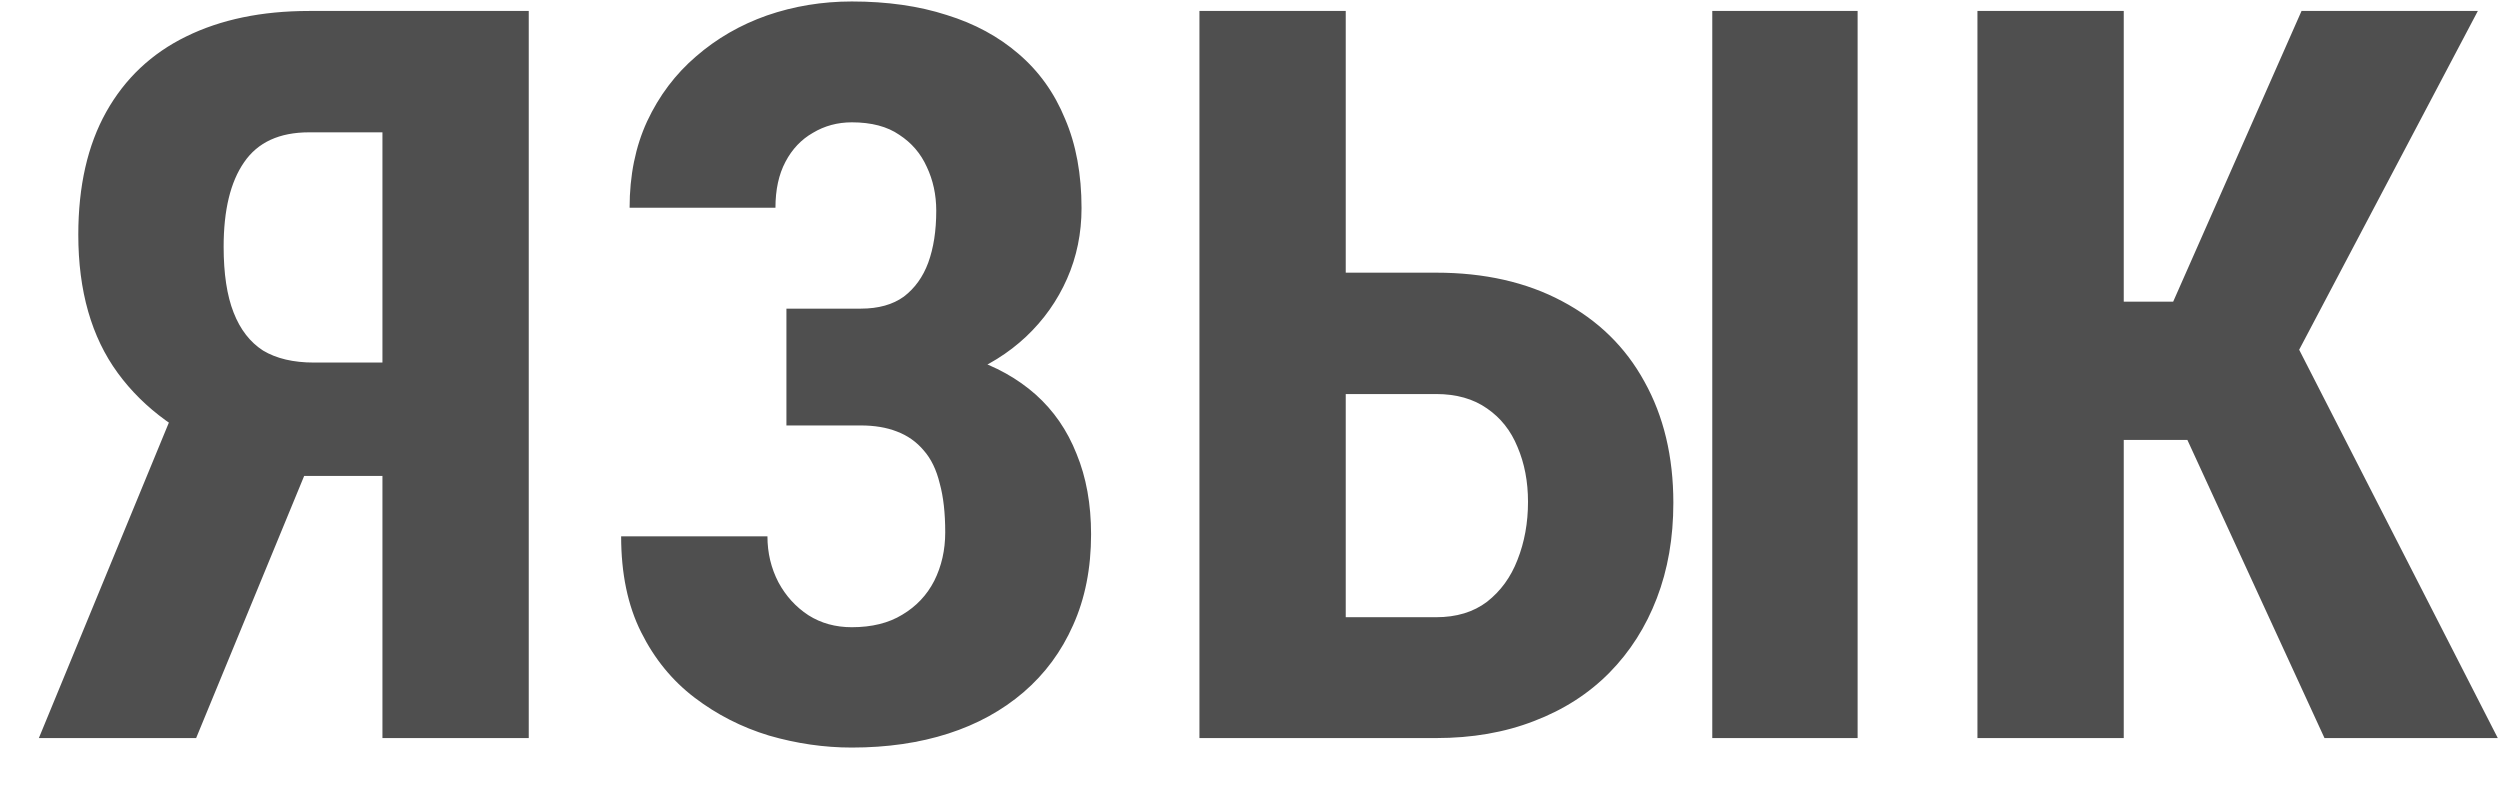 <svg width="44" height="14" viewBox="0 0 44 14" fill="none" xmlns="http://www.w3.org/2000/svg">
<path d="M7.566 8.376H4.955L4.068 8.007C3.201 7.679 2.535 7.198 2.073 6.565C1.61 5.933 1.378 5.121 1.378 4.131C1.378 3.275 1.542 2.555 1.87 1.969C2.199 1.383 2.667 0.94 3.277 0.642C3.886 0.343 4.607 0.193 5.439 0.193H9.306V12.99H6.731V2.329H5.439C4.917 2.329 4.536 2.505 4.296 2.856C4.056 3.202 3.936 3.697 3.936 4.342C3.936 4.816 3.994 5.203 4.112 5.502C4.229 5.801 4.402 6.023 4.63 6.17C4.865 6.311 5.163 6.381 5.527 6.381H7.557L7.566 8.376ZM5.799 7.295L3.452 12.99H0.684L3.031 7.295H5.799ZM15.537 6.864H13.841V5.432H15.151C15.461 5.432 15.713 5.361 15.907 5.221C16.1 5.074 16.244 4.875 16.337 4.623C16.431 4.365 16.478 4.061 16.478 3.709C16.478 3.428 16.422 3.17 16.311 2.936C16.205 2.701 16.044 2.514 15.828 2.373C15.617 2.227 15.338 2.153 14.992 2.153C14.741 2.153 14.512 2.215 14.307 2.338C14.102 2.455 13.941 2.625 13.824 2.848C13.706 3.07 13.648 3.34 13.648 3.656H11.081C11.081 3.088 11.184 2.581 11.389 2.136C11.6 1.685 11.887 1.304 12.25 0.993C12.614 0.677 13.03 0.437 13.498 0.272C13.973 0.108 14.471 0.026 14.992 0.026C15.614 0.026 16.17 0.105 16.662 0.264C17.155 0.416 17.576 0.645 17.928 0.949C18.285 1.254 18.558 1.635 18.745 2.092C18.939 2.543 19.035 3.067 19.035 3.665C19.035 4.104 18.951 4.518 18.781 4.904C18.611 5.291 18.37 5.631 18.06 5.924C17.749 6.217 17.377 6.448 16.944 6.618C16.516 6.782 16.047 6.864 15.537 6.864ZM13.841 6.082H15.537C16.112 6.082 16.624 6.155 17.076 6.302C17.527 6.448 17.91 6.662 18.227 6.943C18.543 7.225 18.784 7.573 18.948 7.989C19.117 8.399 19.203 8.871 19.203 9.404C19.203 10.002 19.097 10.535 18.886 11.004C18.681 11.467 18.391 11.859 18.016 12.182C17.641 12.504 17.199 12.747 16.689 12.911C16.179 13.075 15.614 13.157 14.992 13.157C14.506 13.157 14.02 13.087 13.534 12.946C13.053 12.8 12.617 12.577 12.224 12.278C11.831 11.979 11.518 11.596 11.284 11.127C11.049 10.658 10.932 10.096 10.932 9.439H13.507C13.507 9.732 13.572 10.002 13.7 10.248C13.829 10.488 14.005 10.682 14.228 10.828C14.45 10.969 14.705 11.039 14.992 11.039C15.344 11.039 15.64 10.966 15.88 10.819C16.126 10.673 16.314 10.474 16.443 10.222C16.572 9.964 16.636 9.68 16.636 9.369C16.636 9.029 16.604 8.742 16.539 8.508C16.481 8.268 16.387 8.074 16.258 7.928C16.129 7.775 15.971 7.664 15.784 7.594C15.602 7.523 15.391 7.488 15.151 7.488H13.841V6.082ZM22.841 4.799H25.276C26.125 4.799 26.864 4.966 27.491 5.3C28.123 5.634 28.607 6.105 28.941 6.715C29.281 7.324 29.451 8.036 29.451 8.851C29.451 9.466 29.354 10.025 29.16 10.529C28.967 11.033 28.689 11.47 28.326 11.839C27.962 12.208 27.52 12.492 26.998 12.691C26.483 12.891 25.909 12.99 25.276 12.99H21.11V0.193H23.685V10.863H25.276C25.633 10.863 25.932 10.773 26.172 10.591C26.412 10.403 26.591 10.157 26.708 9.853C26.831 9.542 26.893 9.202 26.893 8.833C26.893 8.476 26.831 8.153 26.708 7.866C26.591 7.579 26.412 7.354 26.172 7.189C25.932 7.02 25.633 6.935 25.276 6.935H22.841V4.799ZM32.694 0.193V12.99H30.136V0.193H32.694ZM37.378 0.193V12.99H34.803V0.193H37.378ZM43.61 0.193L39.628 7.743H36.789L36.438 5.309H38.248L40.507 0.193H43.61ZM40.911 12.99L38.292 7.295L40.059 5.361L43.961 12.99H40.911Z" fill="#4F4F4F"/>
</svg>
